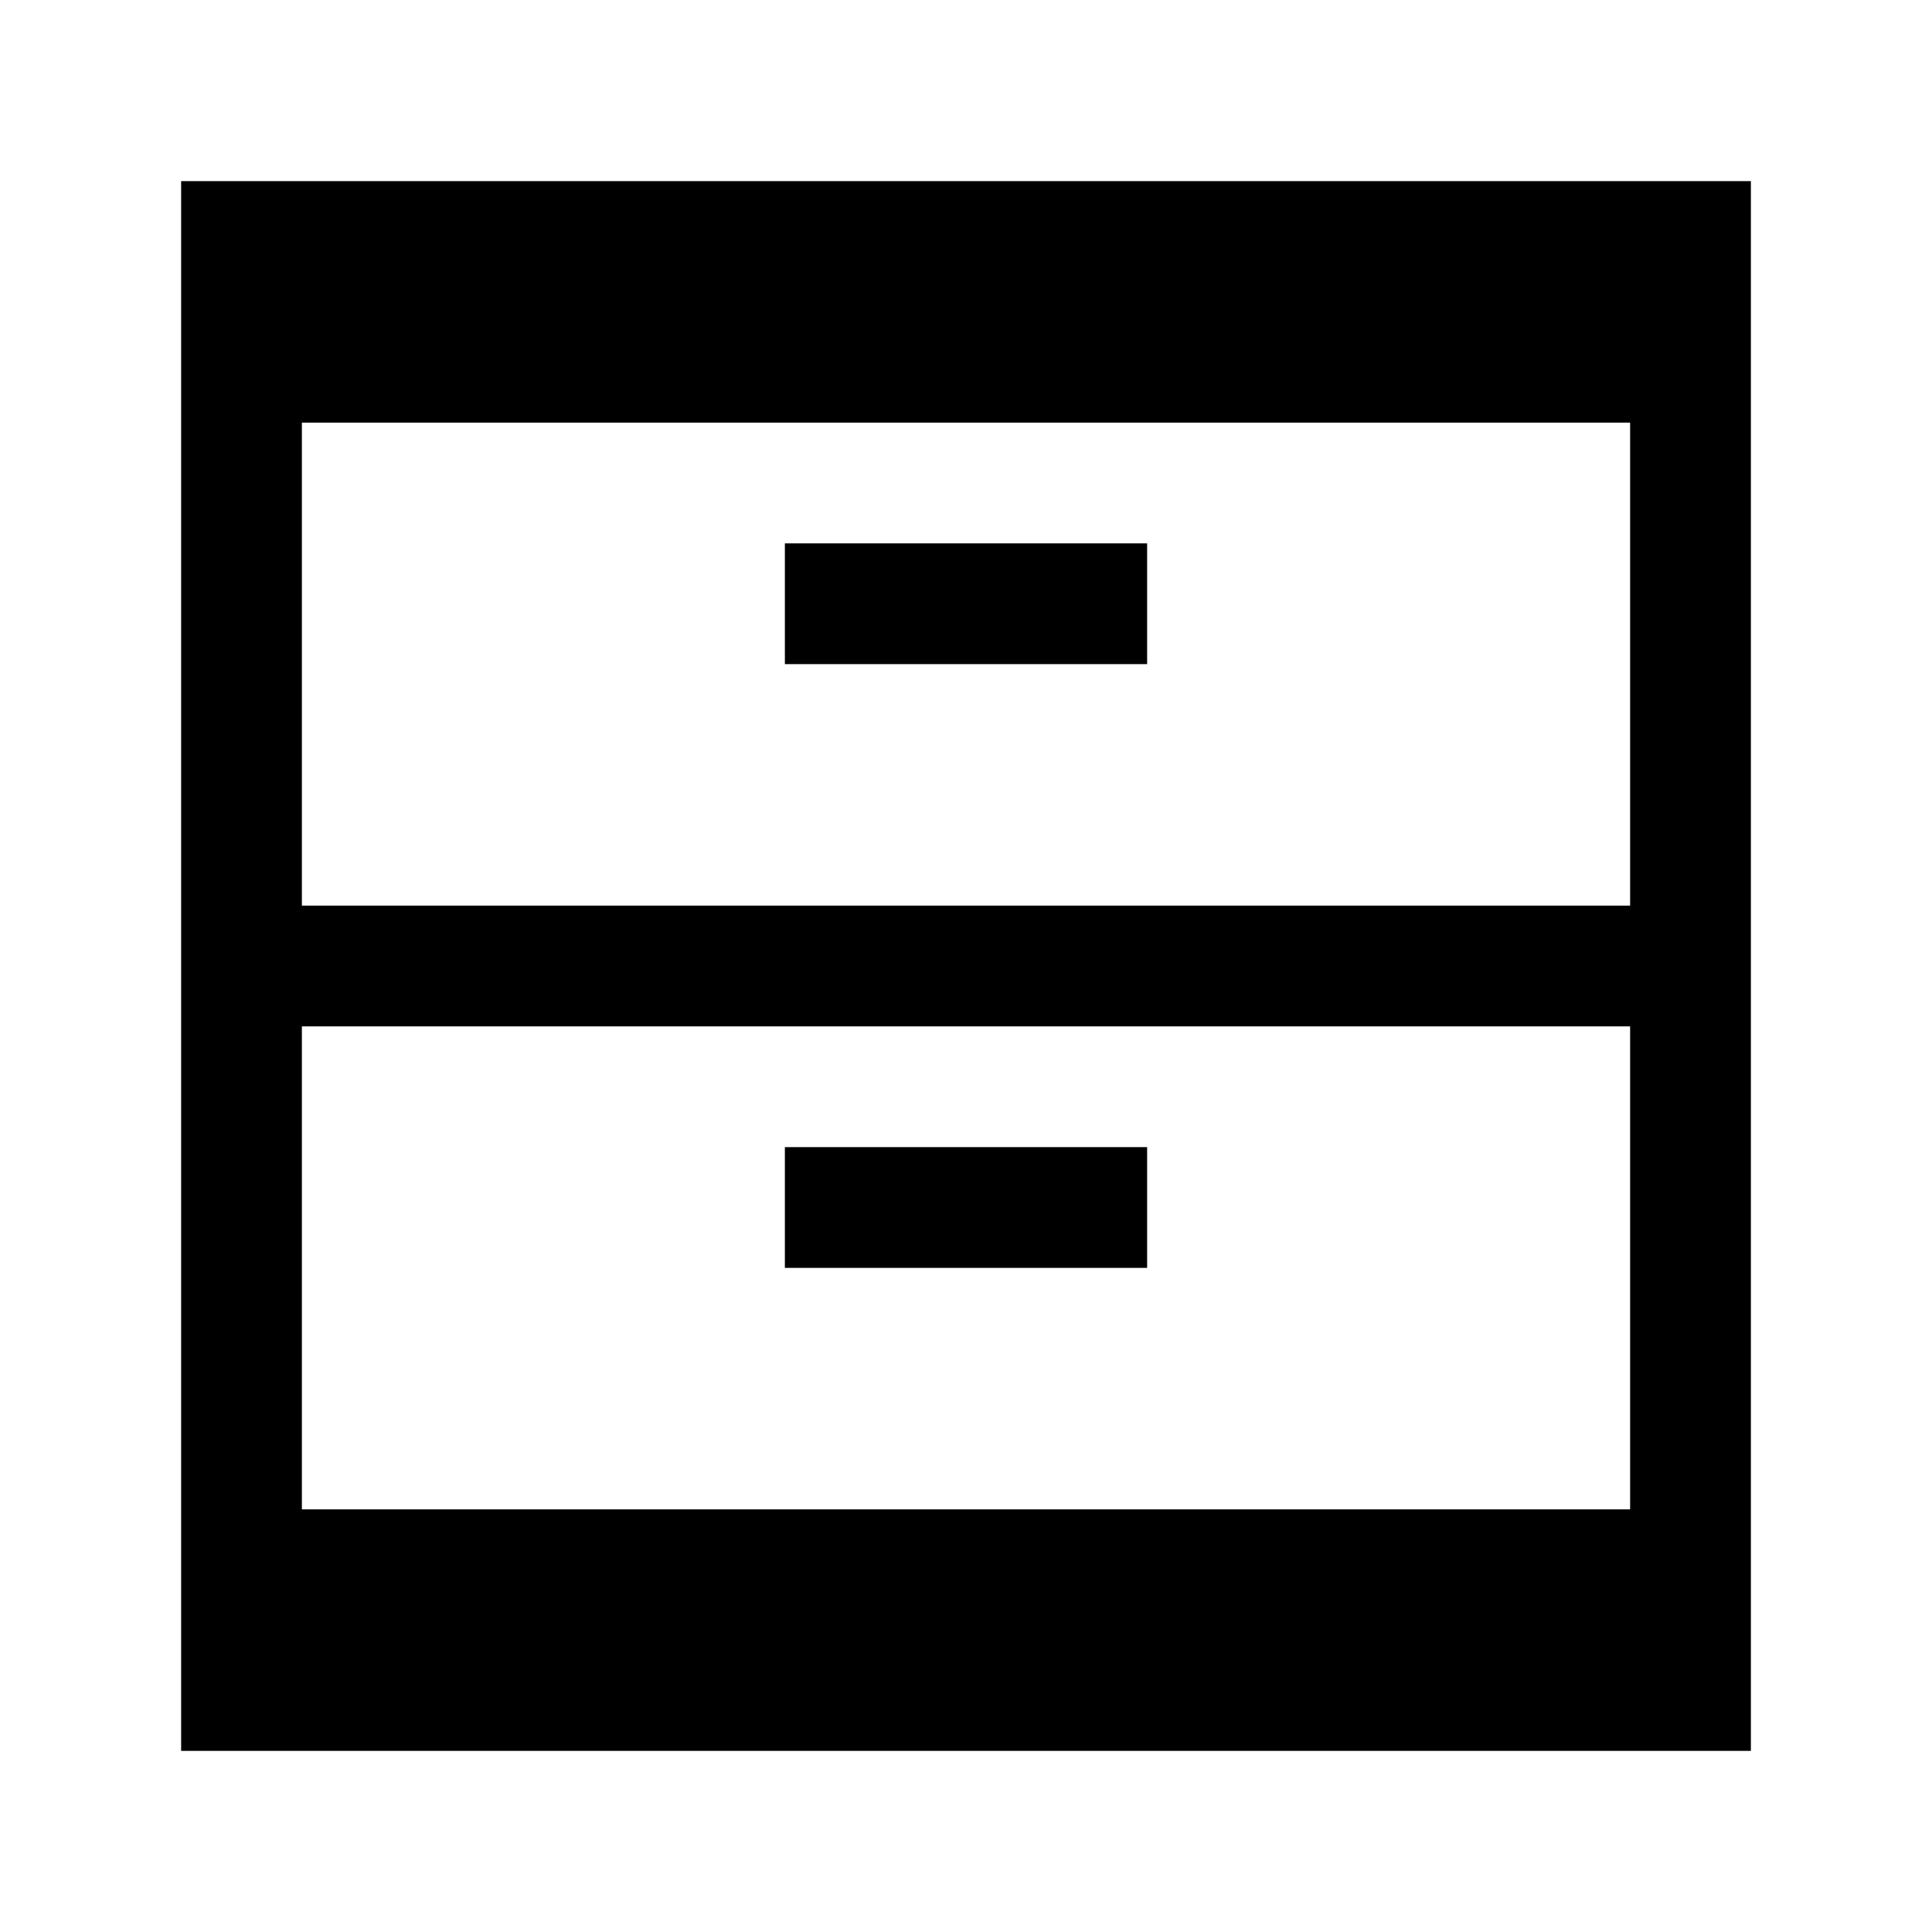 <svg xmlns="http://www.w3.org/2000/svg" xmlns:xlink="http://www.w3.org/1999/xlink" preserveAspectRatio="xMidYMid" width="16" height="16" viewBox="0 0 16 16">
  <defs>
    <style>
      .cls-1 {
        fill: #2e3f58;
        fill-rule: evenodd;
      }
    </style>
  </defs>
  <path d="M-0.000,13.000 L-0.000,-0.000 L13.000,-0.000 L13.000,13.000 L-0.000,13.000 ZM12.000,2.000 L1.000,2.000 L1.000,6.000 L12.000,6.000 L12.000,2.000 ZM12.000,7.000 L1.000,7.000 L1.000,11.000 L12.000,11.000 L12.000,7.000 ZM8.000,9.000 L5.000,9.000 L5.000,8.000 L8.000,8.000 L8.000,9.000 ZM8.000,4.000 L5.000,4.000 L5.000,3.000 L8.000,3.000 L8.000,4.000 Z" transform="translate(1.5 1.5)" />
</svg>
